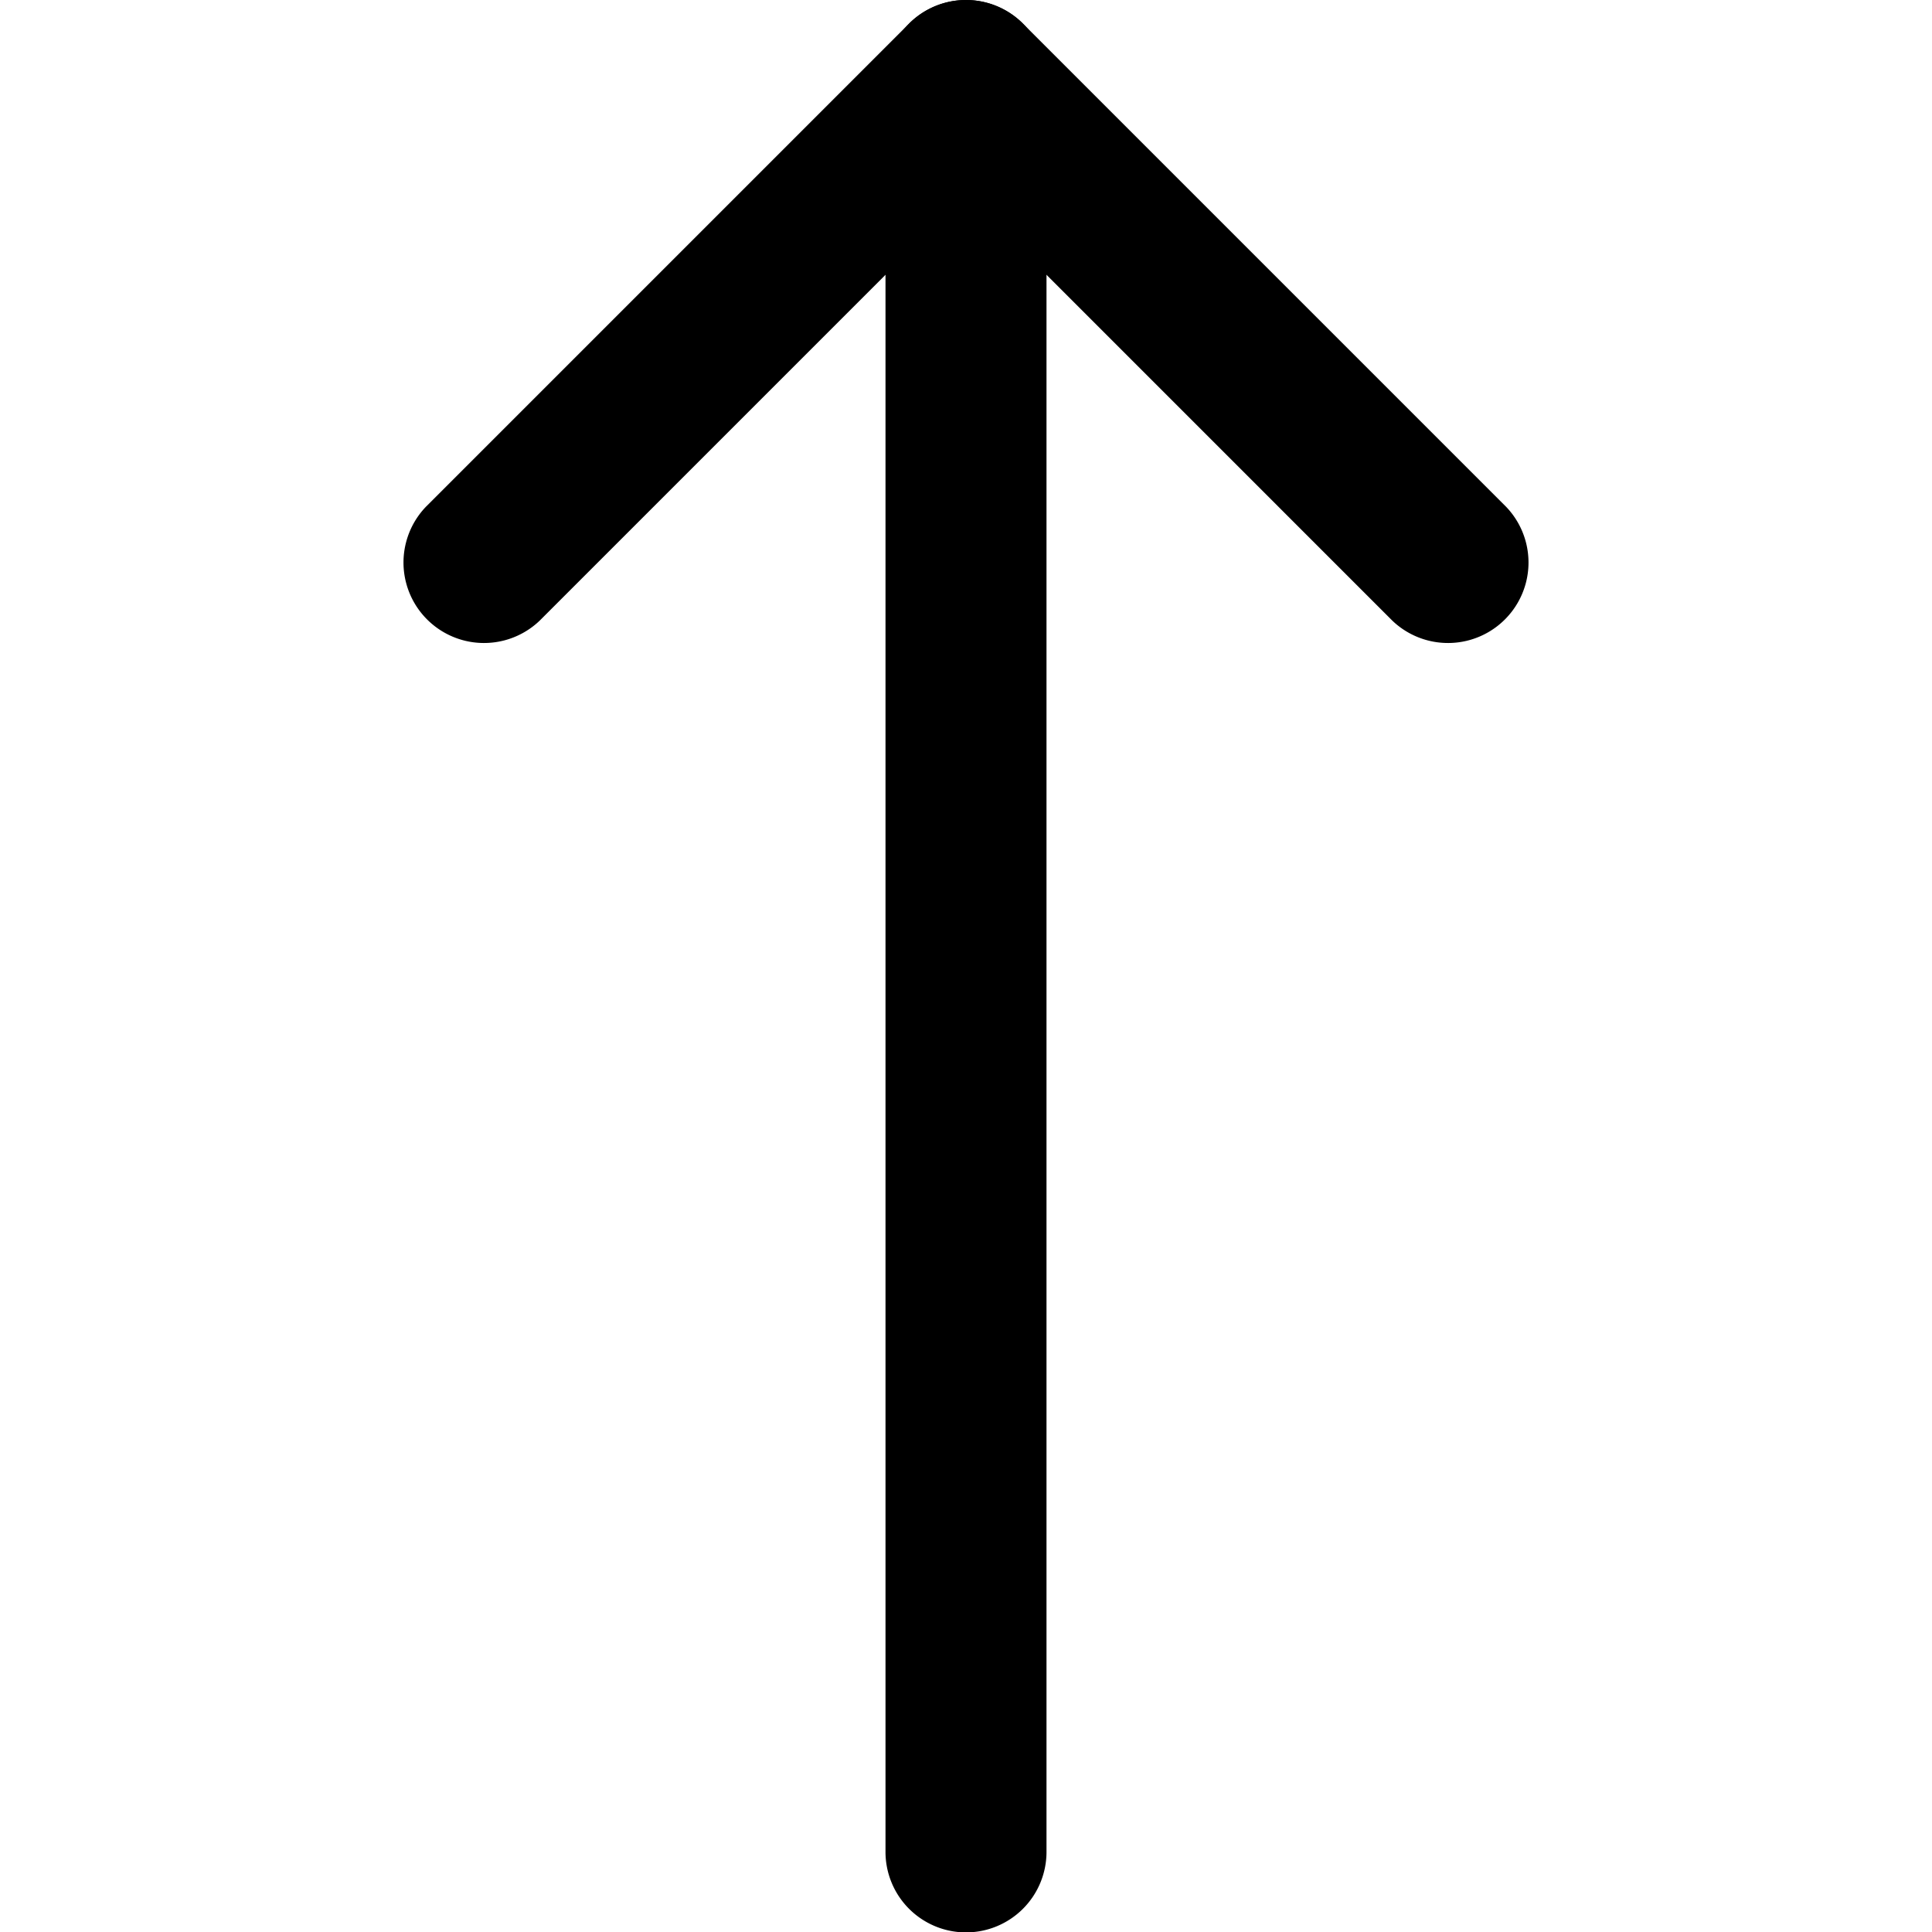 <?xml version="1.0" standalone="no"?><!DOCTYPE svg PUBLIC "-//W3C//DTD SVG 1.1//EN" "http://www.w3.org/Graphics/SVG/1.1/DTD/svg11.dtd"><svg class="icon" width="128px" height="128.00px" viewBox="0 0 1024 1024" version="1.1" xmlns="http://www.w3.org/2000/svg"><path d="M512 0a42.667 42.667 0 0 1 42.667 42.667v938.667a42.667 42.667 0 1 1-85.333 0V42.667a42.667 42.667 0 0 1 42.667-42.667z"  /><path d="M481.835 12.501a42.667 42.667 0 0 1 60.331 0l256 256a42.667 42.667 0 0 1-60.331 60.331L512 102.997 286.165 328.832a42.667 42.667 0 0 1-60.331-60.331l256-256z"  /></svg>